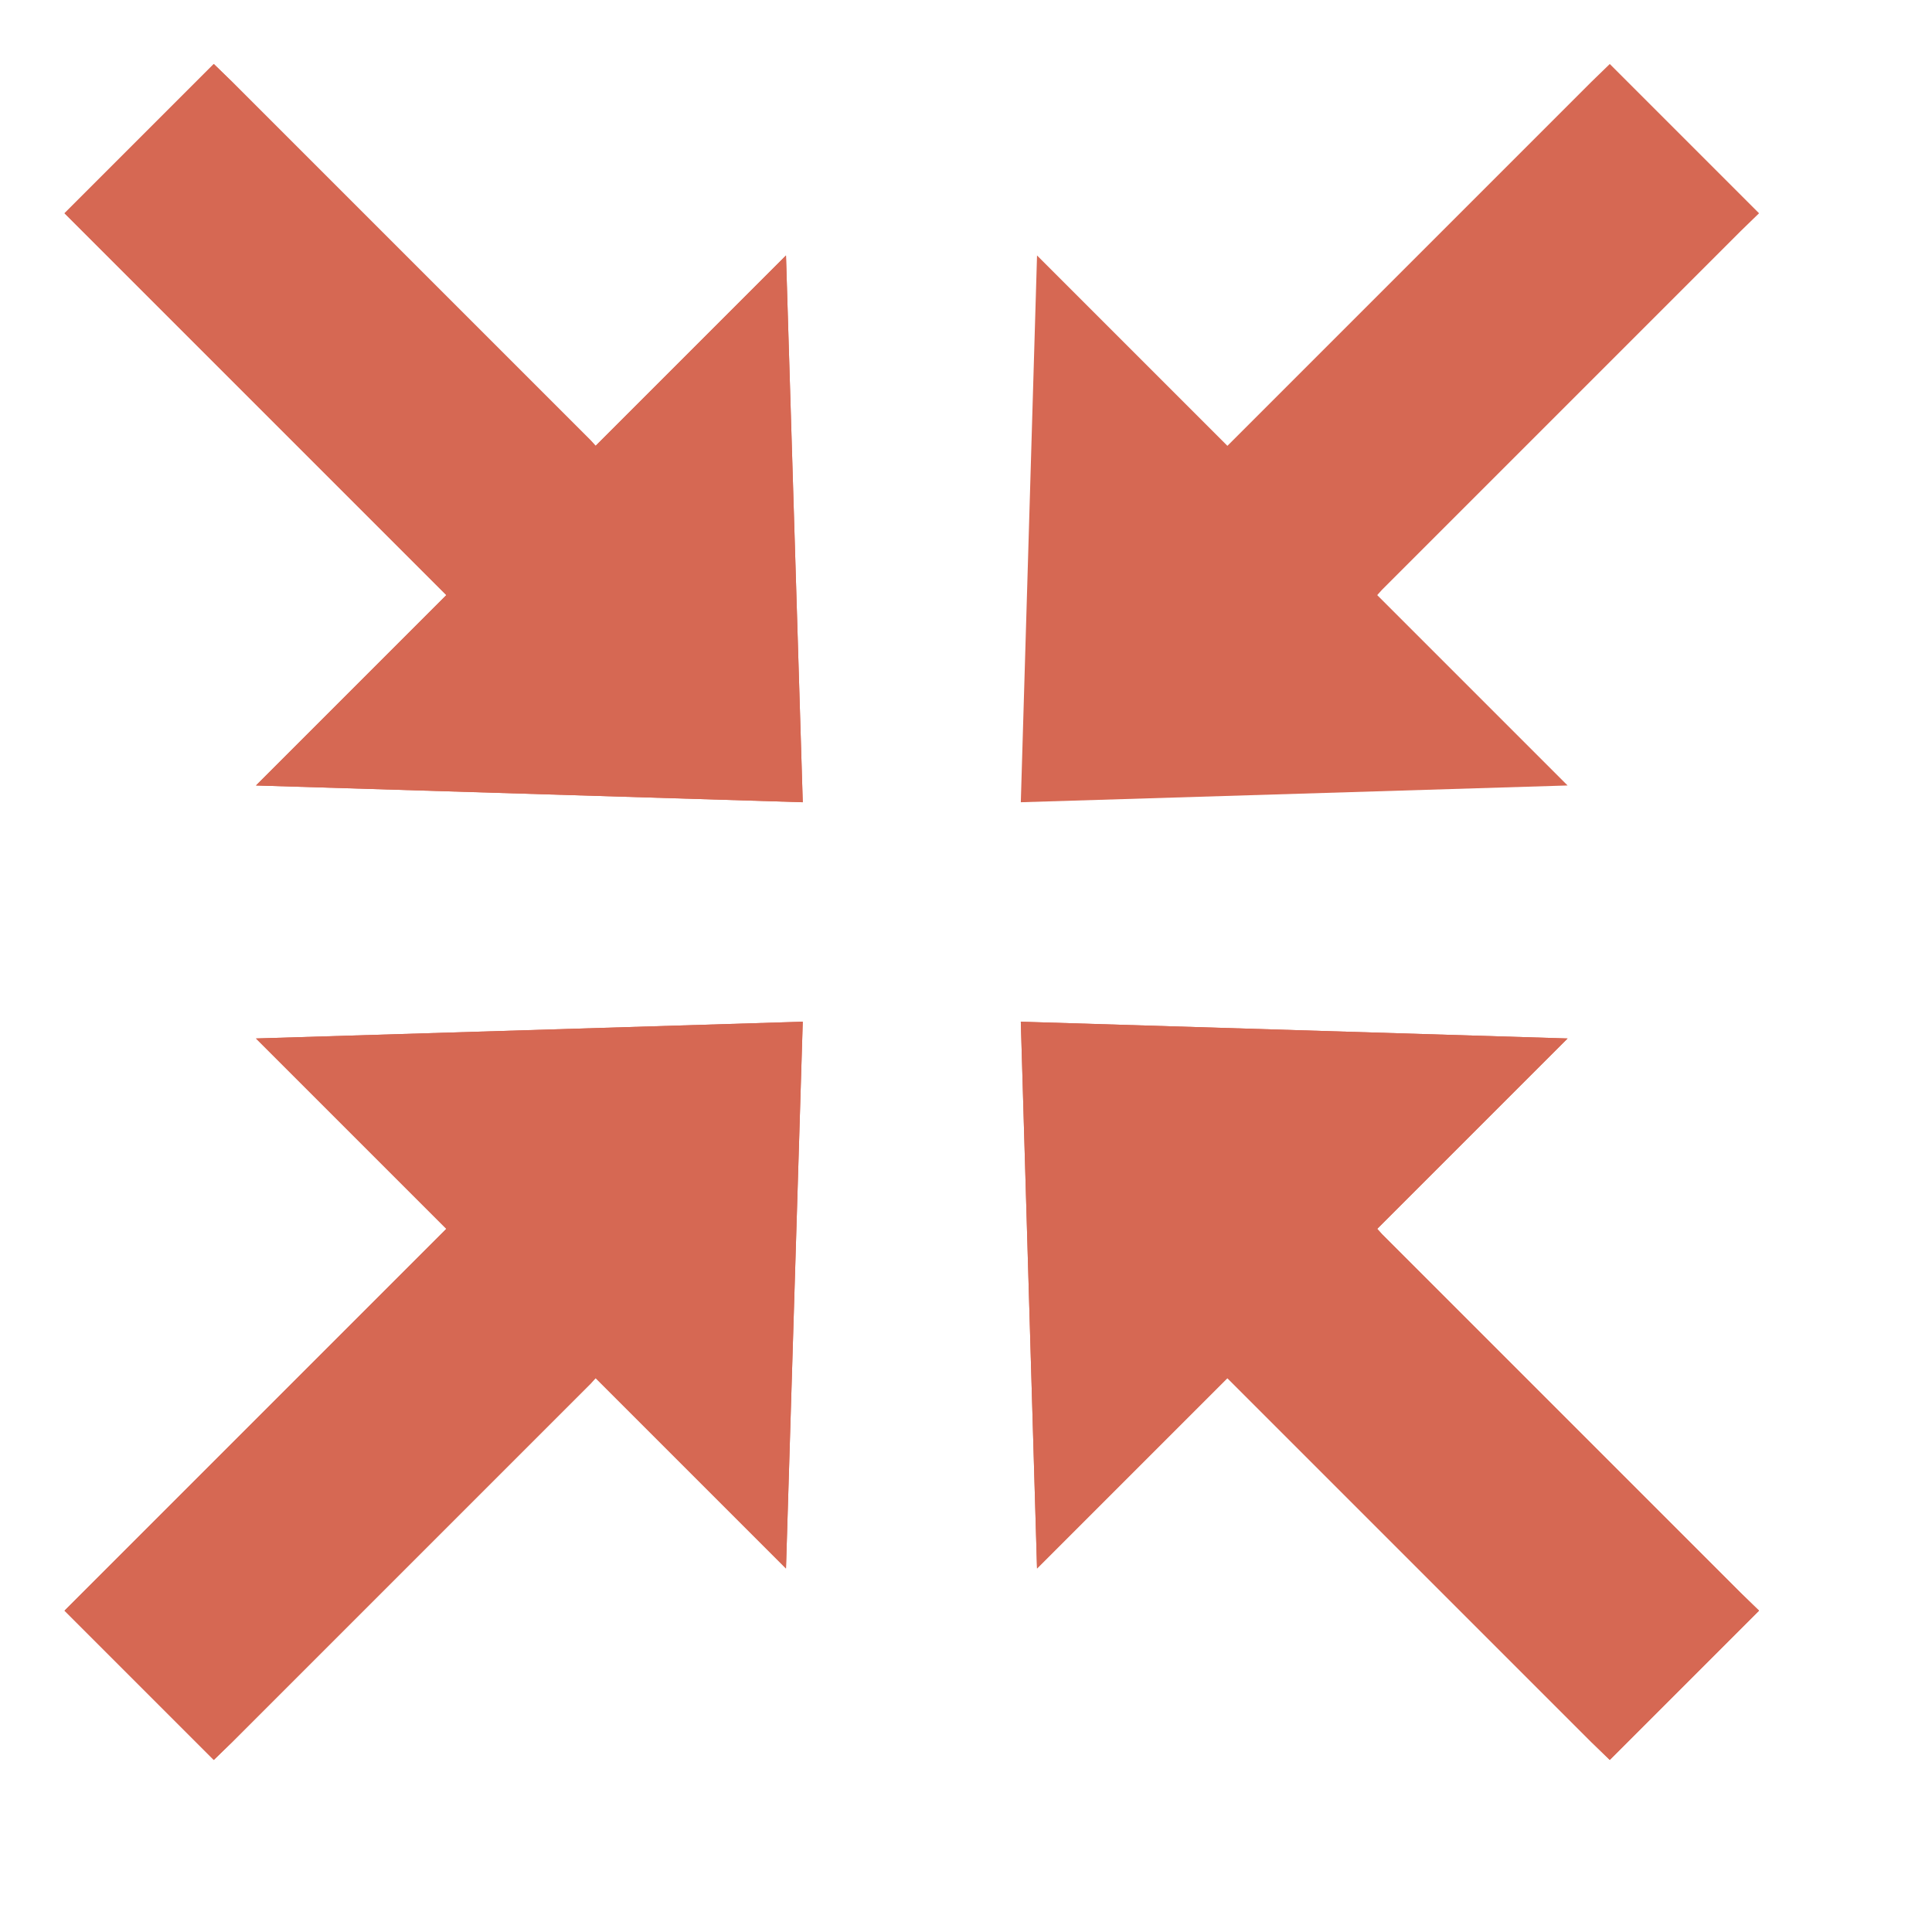 <?xml version="1.0" encoding="UTF-8" standalone="no"?>
<svg
   xmlns:dc="http://purl.org/dc/elements/1.1/"
   xmlns:cc="http://creativecommons.org/ns#"
   xmlns:rdf="http://www.w3.org/1999/02/22-rdf-syntax-ns#"
   xmlns:svg="http://www.w3.org/2000/svg"
   xmlns="http://www.w3.org/2000/svg"
   xmlns:xlink="http://www.w3.org/1999/xlink"
   xmlns:sodipodi="http://sodipodi.sourceforge.net/DTD/sodipodi-0.dtd"
   xmlns:inkscape="http://www.inkscape.org/namespaces/inkscape"
   version="1.1"
   preserveAspectRatio="xMidYMid meet"
   viewBox="0.489 0.303 35.723 35.722"
   width="31.72"
   height="31.72"
   id="svg42"
   sodipodi:docname="maximize.svg"
   inkscape:version="0.92.3 (2405546, 2018-03-11)">
  <sodipodi:namedview
     pagecolor="#ffffff"
     bordercolor="#666666"
     borderopacity="1"
     objecttolerance="10"
     gridtolerance="10"
     guidetolerance="10"
     inkscape:pageopacity="0"
     inkscape:pageshadow="2"
     inkscape:window-width="857"
     inkscape:window-height="480"
     id="namedview44"
     showgrid="false"
     inkscape:zoom="7.440101"
     inkscape:cx="15.86"
     inkscape:cy="16.606451"
     inkscape:window-x="1642"
     inkscape:window-y="248"
     inkscape:window-maximized="0"
     inkscape:current-layer="g40" />
  <defs
     id="defs6">
    <path
       d="M24.87 12.41L27.08 10.2L29.29 7.99L29.39 7.89L32.91 11.41L33.21 1.3L23.1 1.61L26.62 5.13L26.53 5.23L24.32 7.44L22.11 9.65L19.9 11.86L19.56 12.19L22.32 14.95L22.66 14.62L24.87 12.41Z"
       id="bzbOjgMnl" />
    <path
       d="M10.39 7.44L8.18 5.23L8.08 5.13L11.6 1.61L1.49 1.3L1.8 11.41L5.32 7.89L5.41 7.99L7.62 10.2L9.83 12.41L12.04 14.62L12.38 14.95L15.14 12.19L14.81 11.86L12.6 9.65L10.39 7.44Z"
       id="h2gq5mcXT" />
    <path
       d="M29.29 26.34L27.08 24.13L24.87 21.92L22.66 19.71L22.32 19.38L19.56 22.14L19.9 22.47L22.11 24.68L24.32 26.89L26.53 29.1L26.62 29.2L23.1 32.72L33.21 33.03L32.91 22.92L29.39 26.44L29.29 26.34Z"
       id="c1rmfzmKPK" />
    <path
       d="M9.83 21.92L7.62 24.13L5.41 26.34L5.32 26.44L1.8 22.92L1.49 33.03L11.6 32.72L8.08 29.2L8.18 29.1L10.39 26.89L12.6 24.68L14.81 22.47L15.14 22.14L12.38 19.38L12.04 19.71L9.83 21.92Z"
       id="f3IXEJCxod" />
  </defs>
  <g
     id="g40"
     style="fill:#000000">
    <g
       id="g14"
       style="fill:#000000"
       transform="rotate(-180,26.287,8.218)"
       inkscape:export-xdpi="95.900002"
       inkscape:export-ydpi="95.900002">
      <use
         xlink:href="#bzbOjgMnl"
         id="use8"
         style="opacity:1;fill:#d66853;fill-opacity:1"
         x="0"
         y="0"
         width="100%"
         height="100%" />
      <g
         id="g12"
         style="fill:#000000">
        <use
           xlink:href="#bzbOjgMnl"
           id="use10"
           style="opacity:1;fill:#000000;fill-opacity:0;stroke:#000000;stroke-width:1;stroke-opacity:0"
           x="0"
           y="0"
           width="100%"
           height="100%" />
      </g>
    </g>
    <g
       id="g22"
       style="fill:#d66853;fill-opacity:1"
       transform="rotate(180,8.411,8.218)"
       inkscape:export-xdpi="95.900002"
       inkscape:export-ydpi="95.900002">
      <use
         xlink:href="#h2gq5mcXT"
         id="use16"
         style="opacity:1;fill:#d66853;fill-opacity:1"
         x="0"
         y="0"
         width="100%"
         height="100%" />
      <g
         id="g20"
         style="fill:#d66853;fill-opacity:1">
        <use
           xlink:href="#h2gq5mcXT"
           id="use18"
           style="opacity:1;fill:#d66853;fill-opacity:1;stroke:#000000;stroke-width:1;stroke-opacity:0"
           x="0"
           y="0"
           width="100%"
           height="100%" />
      </g>
    </g>
    <g
       id="g30"
       style="fill:#d66853;fill-opacity:1"
       transform="rotate(180,26.287,26.112)">
      <use
         xlink:href="#c1rmfzmKPK"
         id="use24"
         style="opacity:1;fill:#d66853;fill-opacity:1"
         x="0"
         y="0"
         width="100%"
         height="100%" />
      <g
         id="g28"
         style="fill:#d66853;fill-opacity:1">
        <use
           xlink:href="#c1rmfzmKPK"
           id="use26"
           style="opacity:1;fill:#d66853;fill-opacity:1;stroke:#000000;stroke-width:1;stroke-opacity:0"
           x="0"
           y="0"
           width="100%"
           height="100%"
           inkscape:export-xdpi="95.900002"
           inkscape:export-ydpi="95.900002" />
      </g>
    </g>
    <g
       id="g38"
       style="fill:#d66853;fill-opacity:1"
       transform="rotate(180,8.411,26.112)"
       inkscape:export-xdpi="95.900002"
       inkscape:export-ydpi="95.900002">
      <use
         xlink:href="#f3IXEJCxod"
         id="use32"
         style="opacity:1;fill:#d66853;fill-opacity:1"
         x="0"
         y="0"
         width="100%"
         height="100%" />
      <g
         id="g36"
         style="fill:#d66853;fill-opacity:1">
        <use
           xlink:href="#f3IXEJCxod"
           id="use34"
           style="opacity:1;fill:#d66853;fill-opacity:1;stroke:#000000;stroke-width:1;stroke-opacity:0"
           x="0"
           y="0"
           width="100%"
           height="100%" />
      </g>
    </g>
  </g>
</svg>
